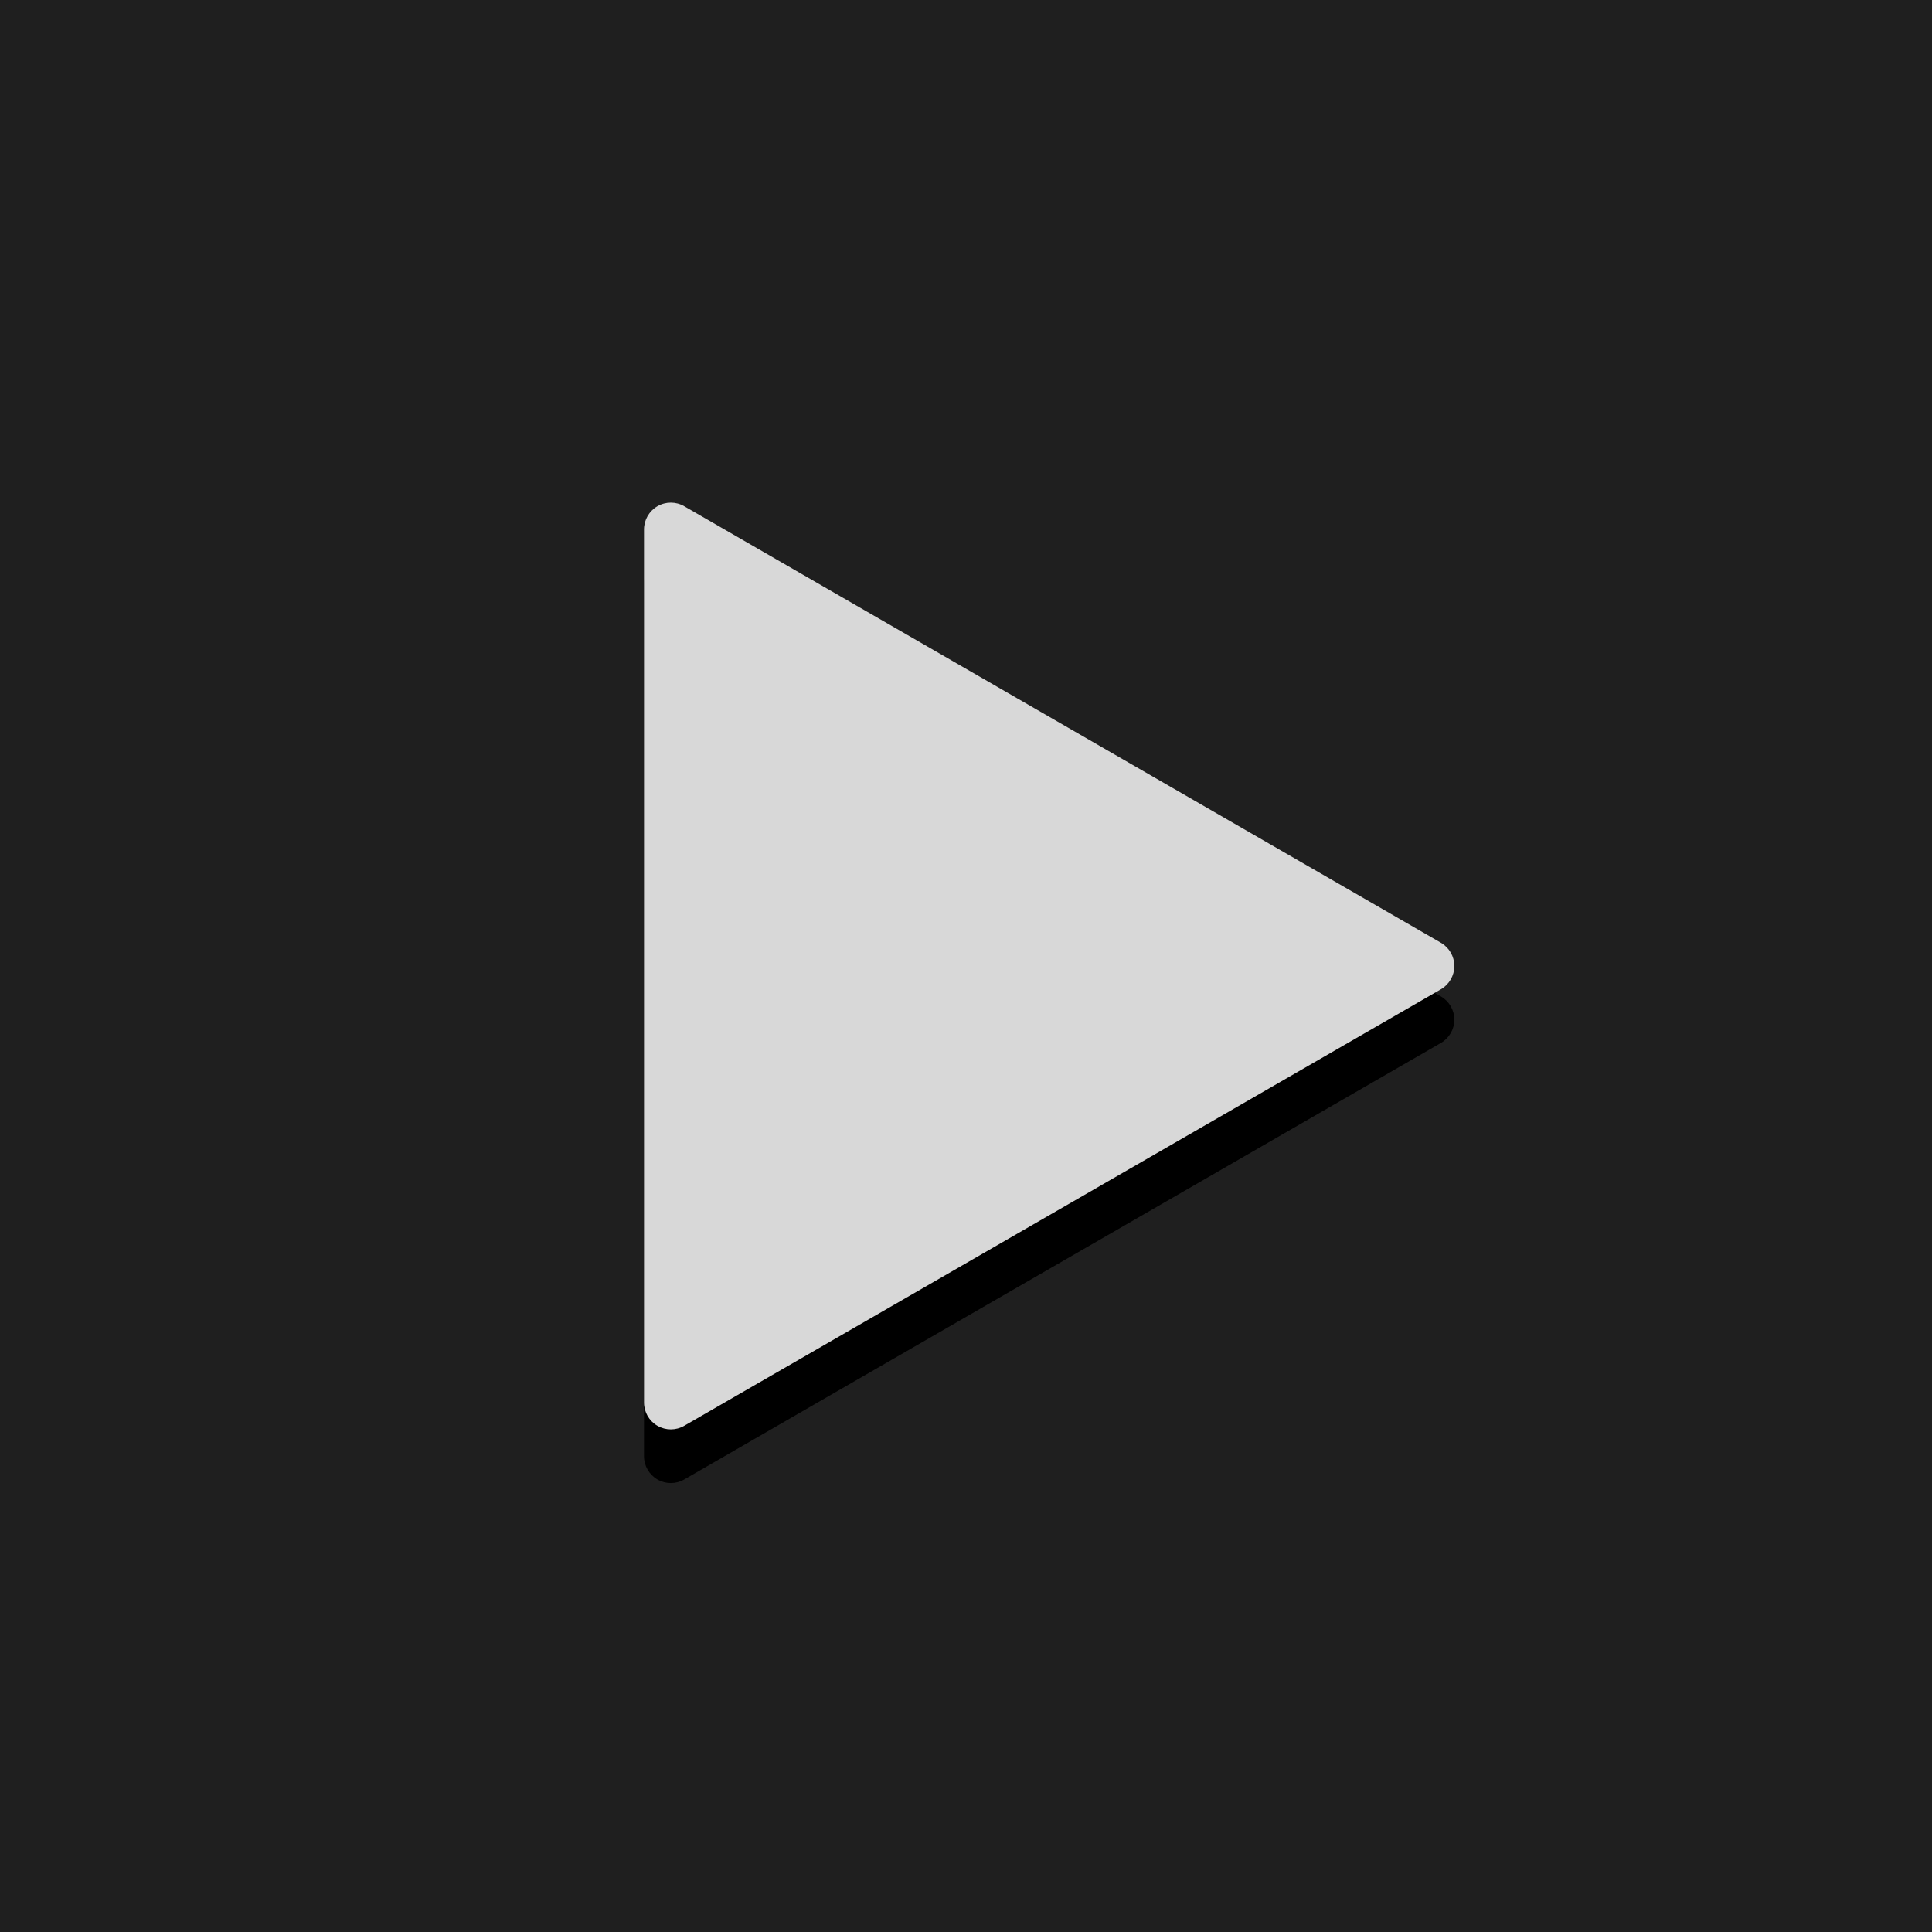 <?xml version="1.0" encoding="UTF-8" standalone="no"?><!DOCTYPE svg PUBLIC "-//W3C//DTD SVG 1.1//EN" "http://www.w3.org/Graphics/SVG/1.1/DTD/svg11.dtd"><svg width="100%" height="100%" viewBox="0 0 72 72" version="1.1" xmlns="http://www.w3.org/2000/svg" xmlns:xlink="http://www.w3.org/1999/xlink" xml:space="preserve" xmlns:serif="http://www.serif.com/" style="fill-rule:evenodd;clip-rule:evenodd;stroke-linejoin:round;stroke-miterlimit:2;"><rect id="Play" x="0" y="0" width="72" height="72" style="fill:none;"/><rect id="Background" x="-0" y="-0" width="72" height="72" style="fill:#1f1f1f;"/><path id="Shadow" d="M53.699,37.134c0.309,0.179 0.5,0.509 0.5,0.867c-0,0.357 -0.191,0.687 -0.5,0.866c-5.276,3.043 -22.927,13.226 -28.199,16.268c-0.31,0.179 -0.691,0.179 -1,0c-0.309,-0.178 -0.5,-0.509 -0.5,-0.866c-0,-6.085 -0,-26.452 -0,-32.537c-0,-0.357 0.191,-0.687 0.5,-0.866c0.309,-0.179 0.69,-0.179 1,-0c5.272,3.042 22.923,13.225 28.199,16.268Z"/><path id="Icon" d="M53.699,35.134c0.309,0.179 0.5,0.509 0.5,0.867c-0,0.357 -0.191,0.687 -0.5,0.866c-5.276,3.043 -22.927,13.226 -28.199,16.268c-0.31,0.179 -0.691,0.179 -1,0c-0.309,-0.178 -0.5,-0.509 -0.5,-0.866c-0,-6.085 -0,-26.452 -0,-32.537c-0,-0.357 0.191,-0.687 0.5,-0.866c0.309,-0.179 0.69,-0.179 1,-0c5.272,3.042 22.923,13.225 28.199,16.268Z" style="fill:#d8d8d8;"/></svg>